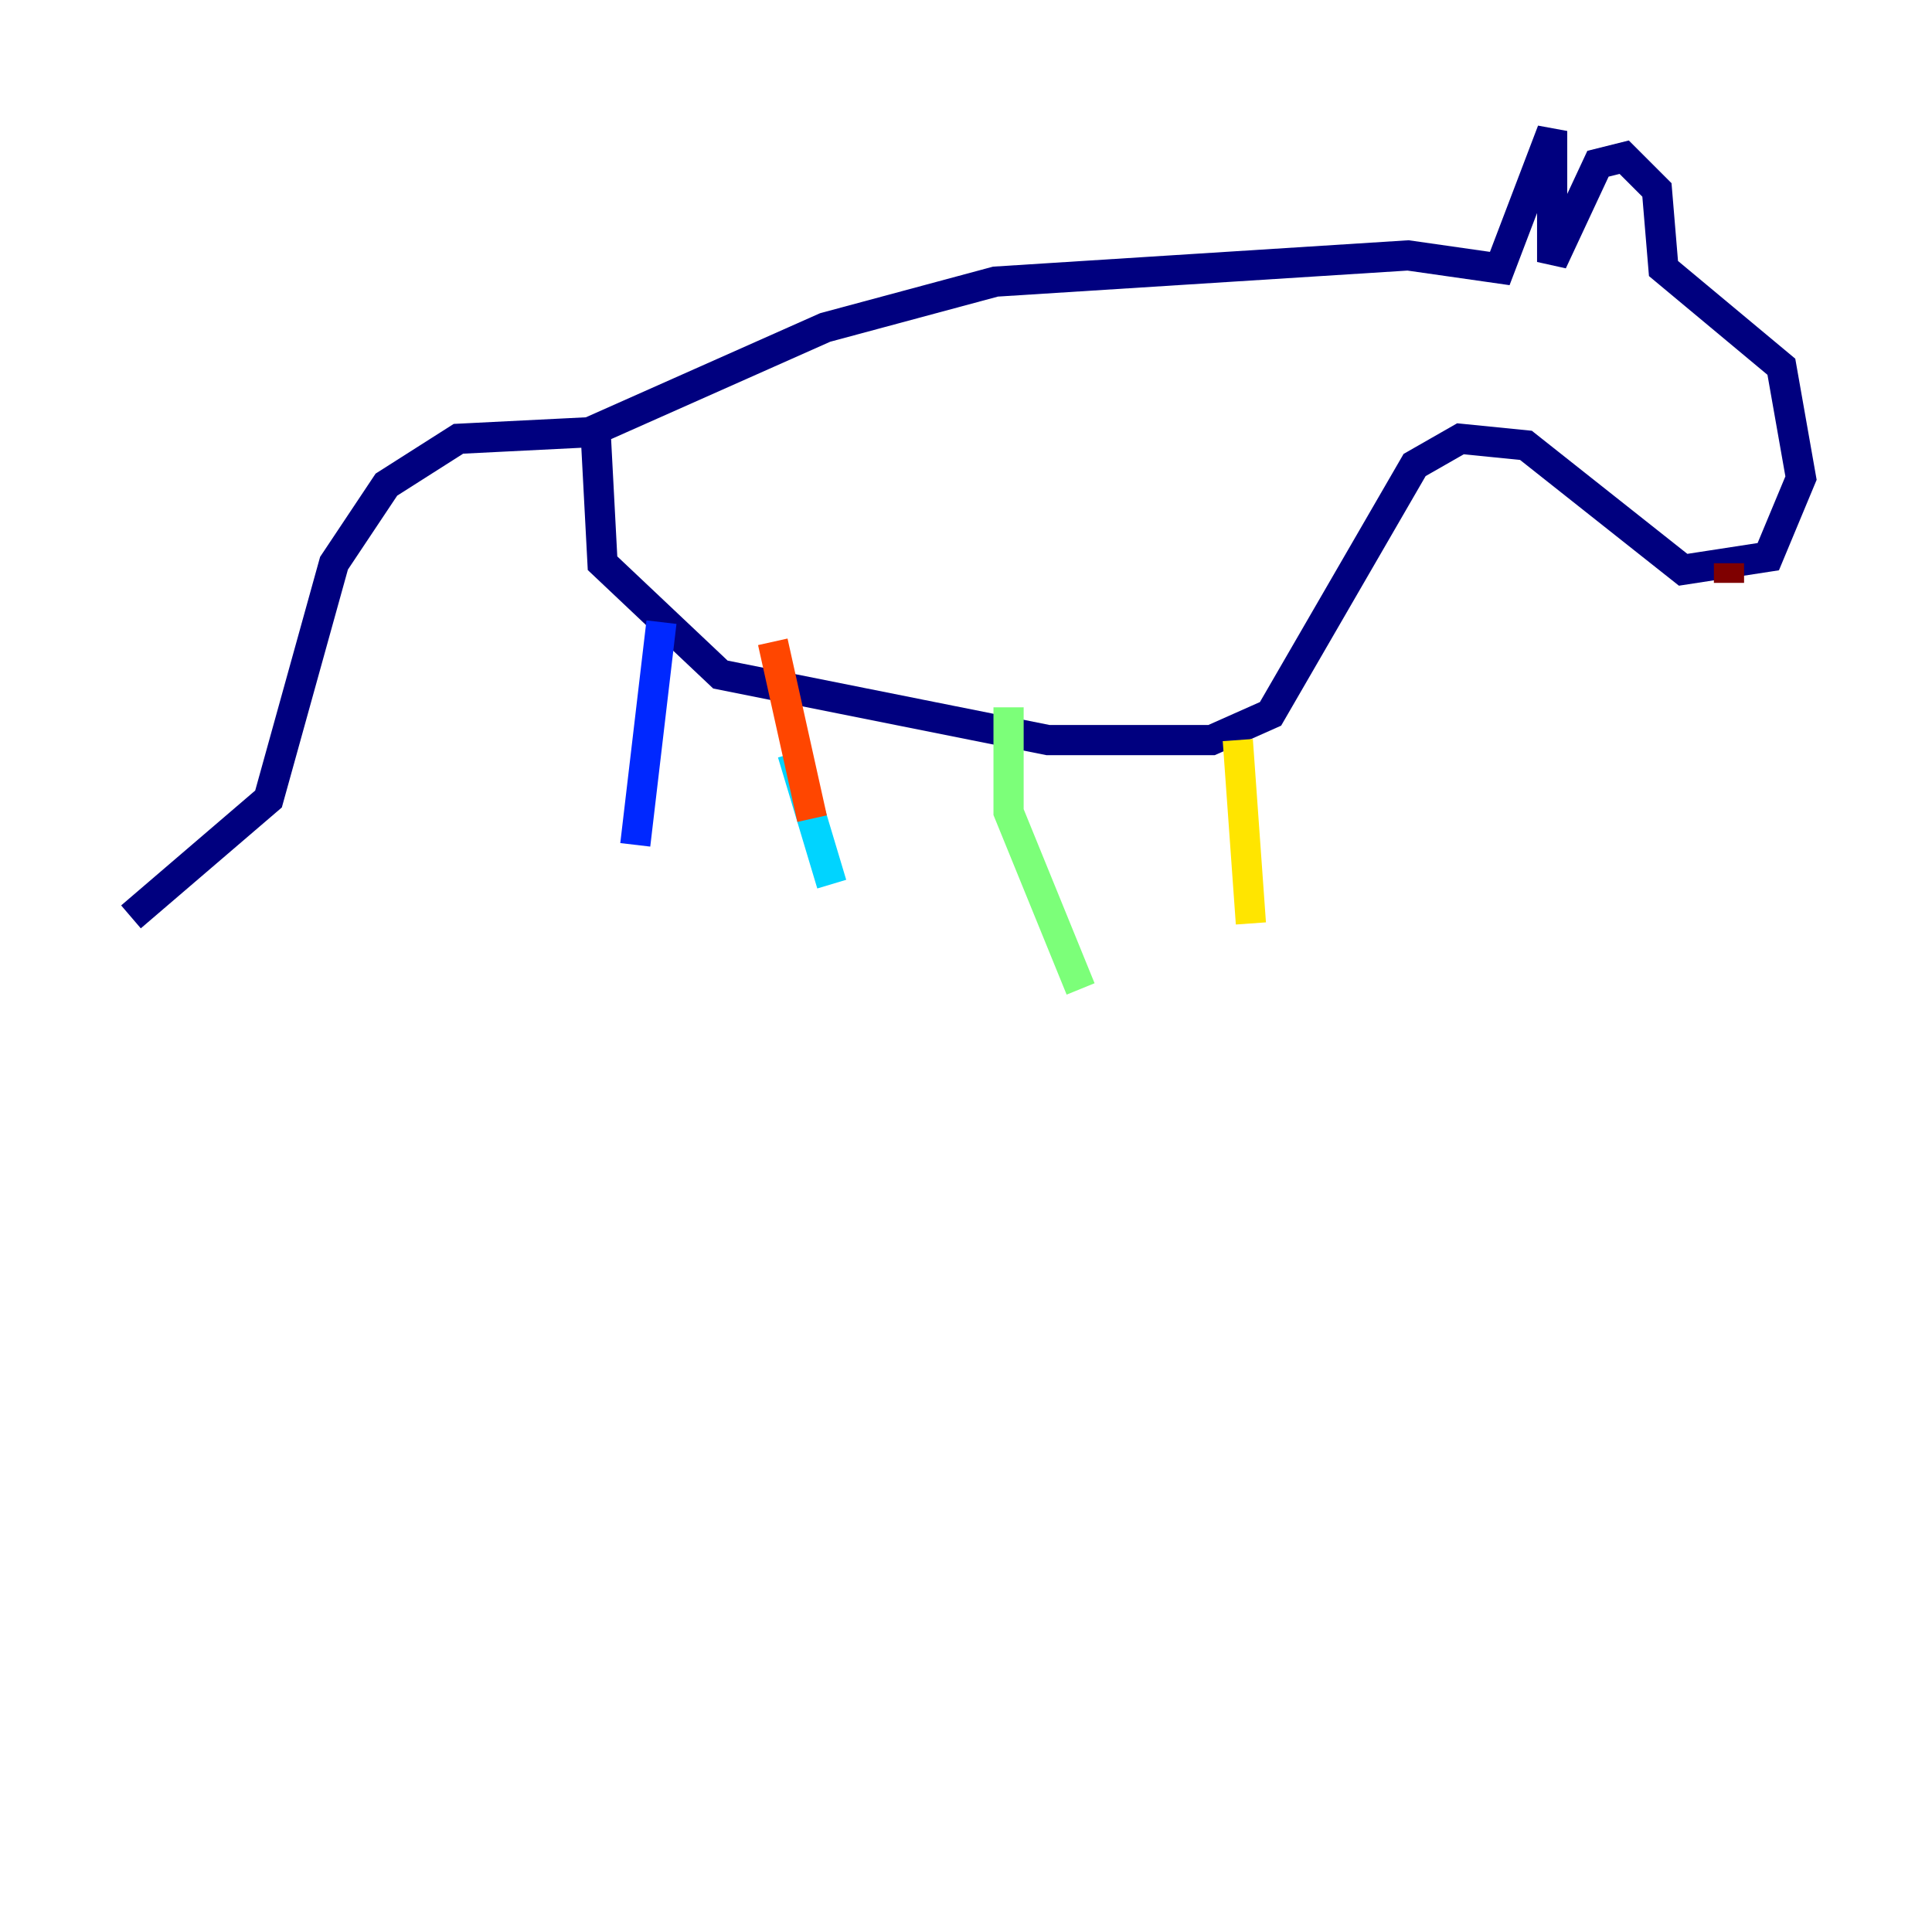 <?xml version="1.0" encoding="utf-8" ?>
<svg baseProfile="tiny" height="128" version="1.2" viewBox="0,0,128,128" width="128" xmlns="http://www.w3.org/2000/svg" xmlns:ev="http://www.w3.org/2001/xml-events" xmlns:xlink="http://www.w3.org/1999/xlink"><defs /><polyline fill="none" points="39.485,29.071 39.919,37.315 47.729,44.691 69.424,49.031 80.271,49.031 84.176,47.295 93.722,30.807 96.759,29.071 101.098,29.505 111.512,37.749 117.153,36.881 119.322,31.675 118.02,24.298 110.21,17.79 109.776,12.583 107.607,10.414 105.871,10.848 102.834,17.356 102.834,8.678 99.363,17.79 93.288,16.922 65.953,18.658 54.671,21.695 39.051,28.637 30.373,29.071 25.6,32.108 22.129,37.315 17.79,52.936 8.678,60.746" stroke="#00007f" stroke-width="2" /><polyline fill="none" points="43.824,41.22 42.088,55.973" stroke="#0028ff" stroke-width="2" /><polyline fill="none" points="52.502,49.898 55.105,58.576" stroke="#00d4ff" stroke-width="2" /><polyline fill="none" points="66.82,46.861 66.82,53.803 71.593,65.519" stroke="#7cff79" stroke-width="2" /><polyline fill="none" points="82.007,49.031 82.875,61.18" stroke="#ffe500" stroke-width="2" /><polyline fill="none" points="51.2,42.522 53.803,54.237" stroke="#ff4600" stroke-width="2" /><polyline fill="none" points="114.549,38.617 114.549,37.315" stroke="#7f0000" stroke-width="2" /></svg>
